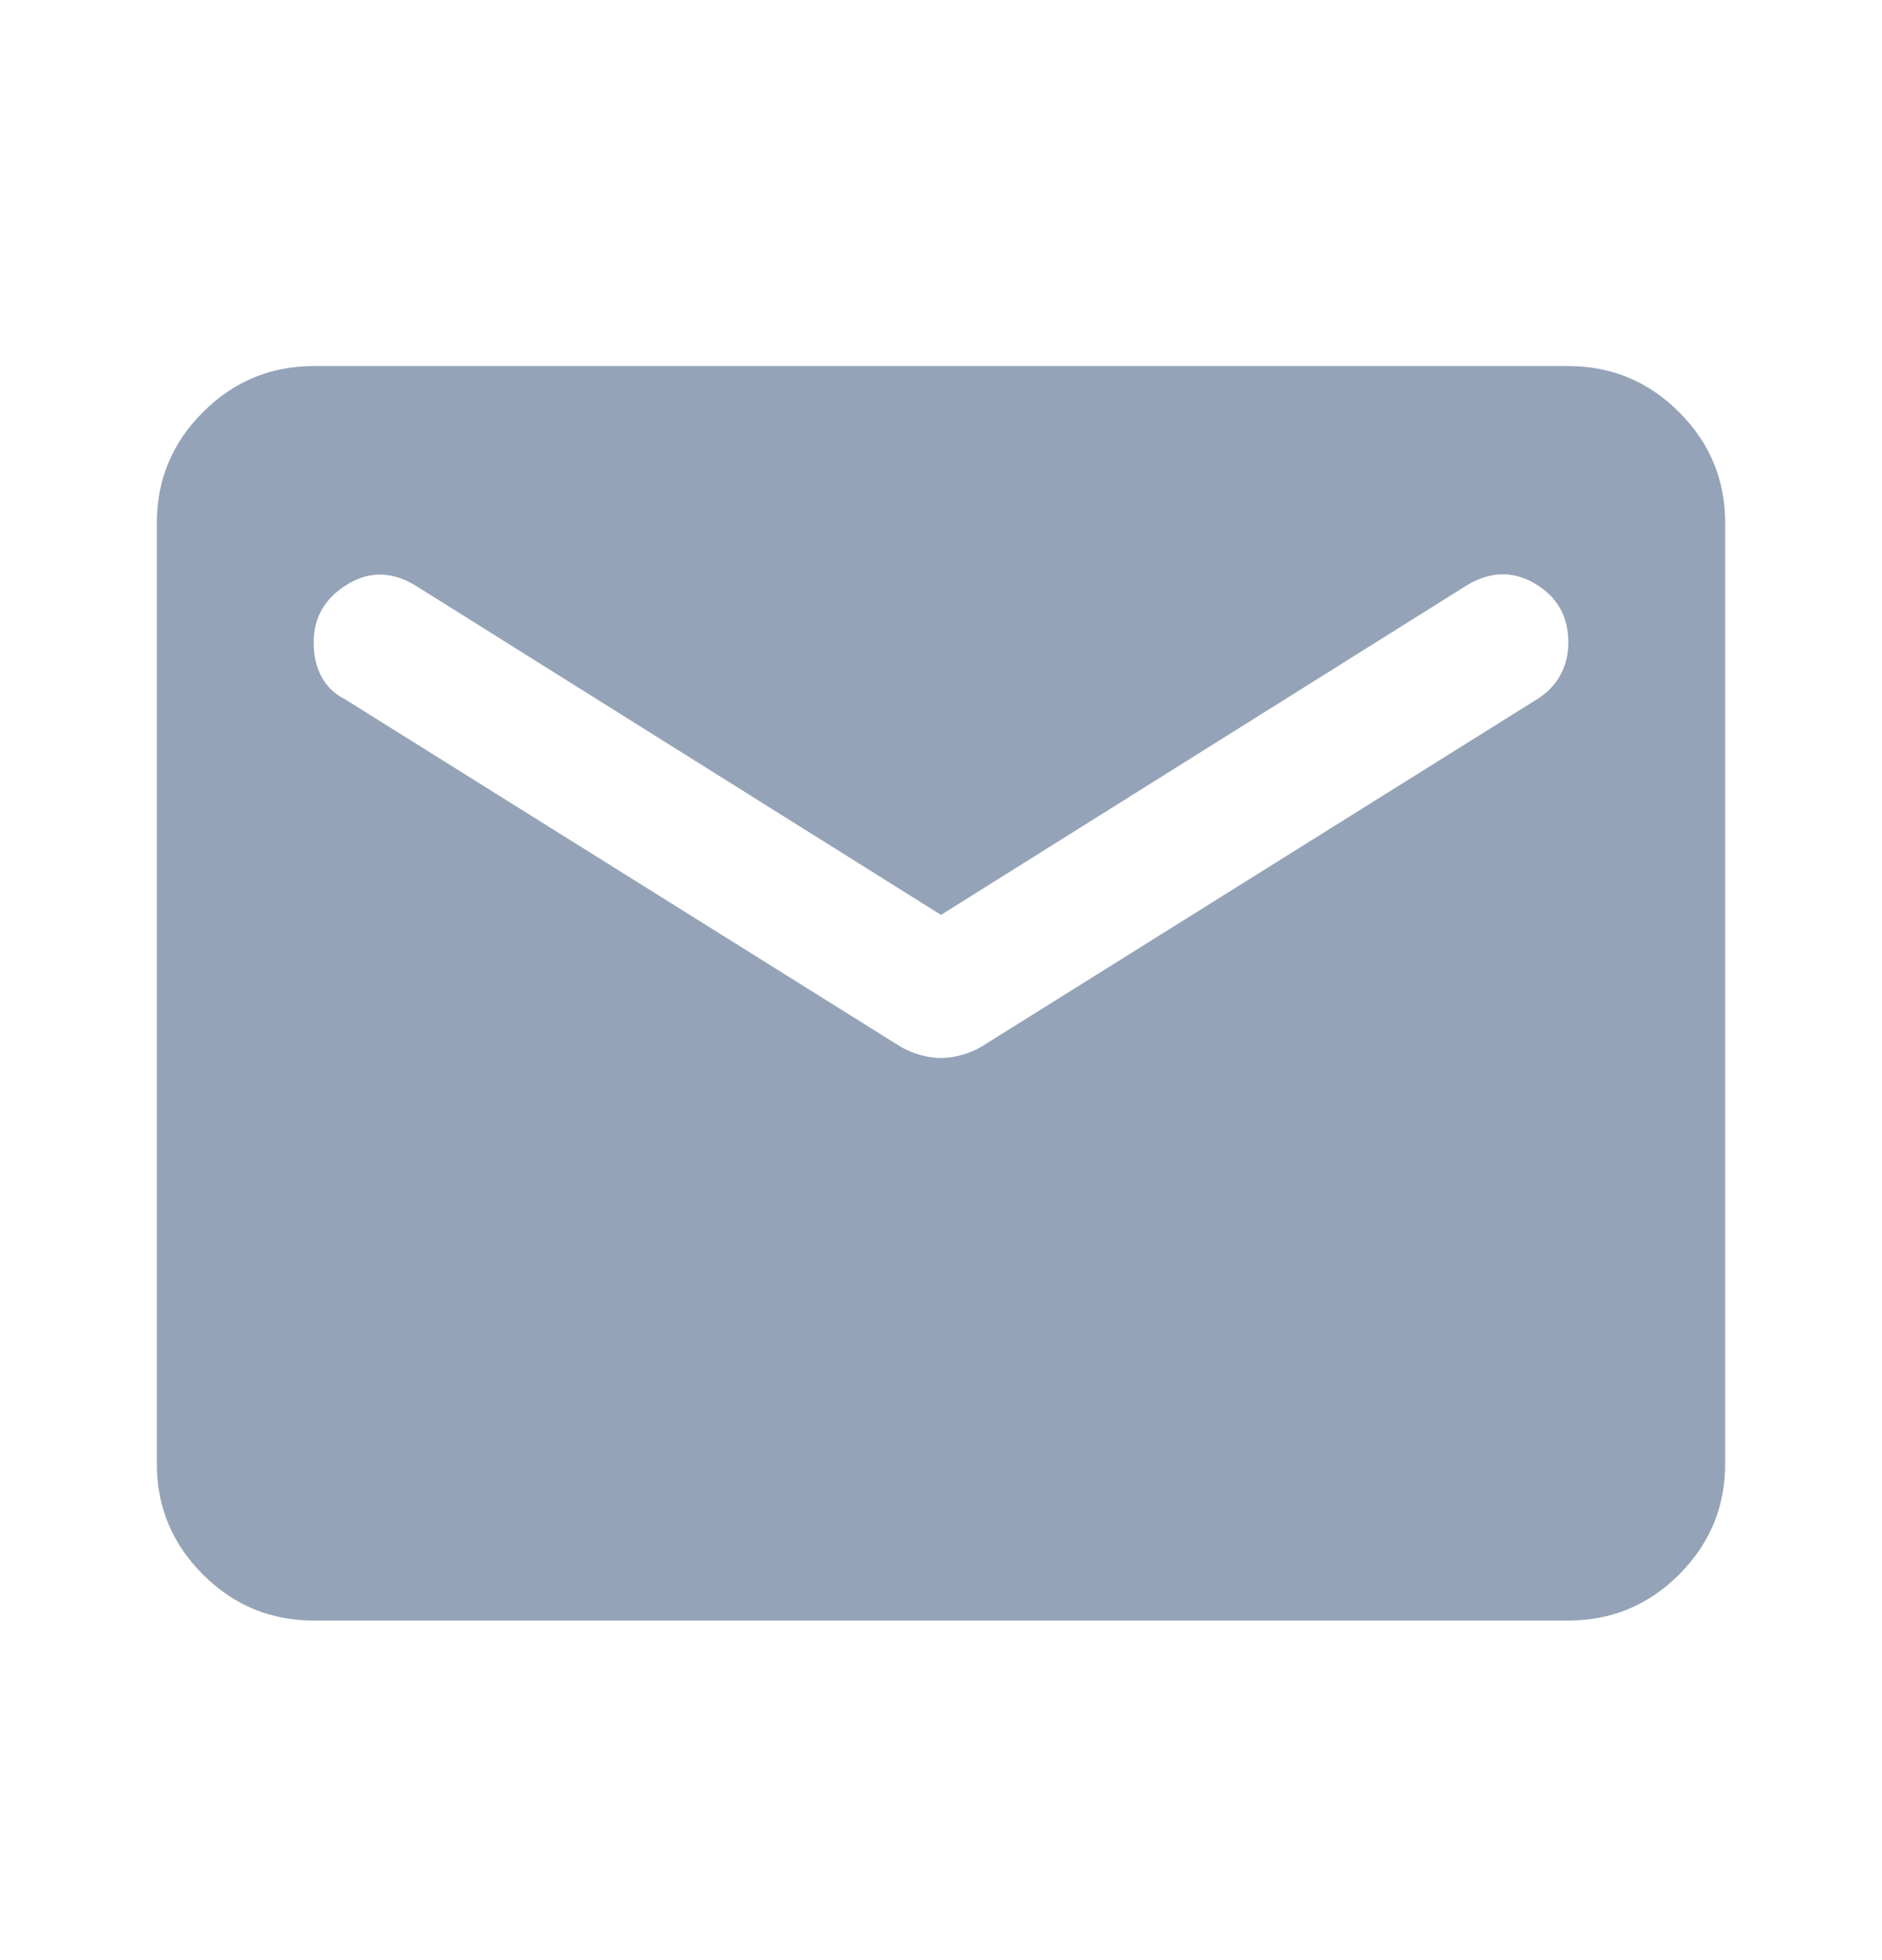 <svg width="24" height="25" viewBox="0 0 24 25" fill="none" xmlns="http://www.w3.org/2000/svg">
<path d="M4 20.669C3.45 20.669 2.979 20.473 2.588 20.082C2.196 19.69 2 19.219 2 18.669V6.669C2 6.119 2.196 5.648 2.588 5.257C2.979 4.865 3.45 4.669 4 4.669H20C20.55 4.669 21.021 4.865 21.413 5.257C21.804 5.648 22 6.119 22 6.669V18.669C22 19.219 21.804 19.69 21.413 20.082C21.021 20.473 20.55 20.669 20 20.669H4ZM12 13.494C12.083 13.494 12.171 13.481 12.262 13.456C12.354 13.431 12.442 13.394 12.525 13.344L19.6 8.919C19.733 8.836 19.833 8.732 19.9 8.607C19.967 8.482 20 8.344 20 8.194C20 7.861 19.858 7.611 19.575 7.444C19.292 7.277 19 7.286 18.7 7.469L12 11.669L5.3 7.469C5 7.286 4.708 7.281 4.425 7.456C4.142 7.631 4 7.877 4 8.194C4 8.361 4.033 8.506 4.1 8.631C4.167 8.756 4.267 8.852 4.4 8.919L11.475 13.344C11.558 13.394 11.646 13.431 11.738 13.456C11.829 13.481 11.917 13.494 12 13.494Z" fill="#94A3B8"/>
</svg>
